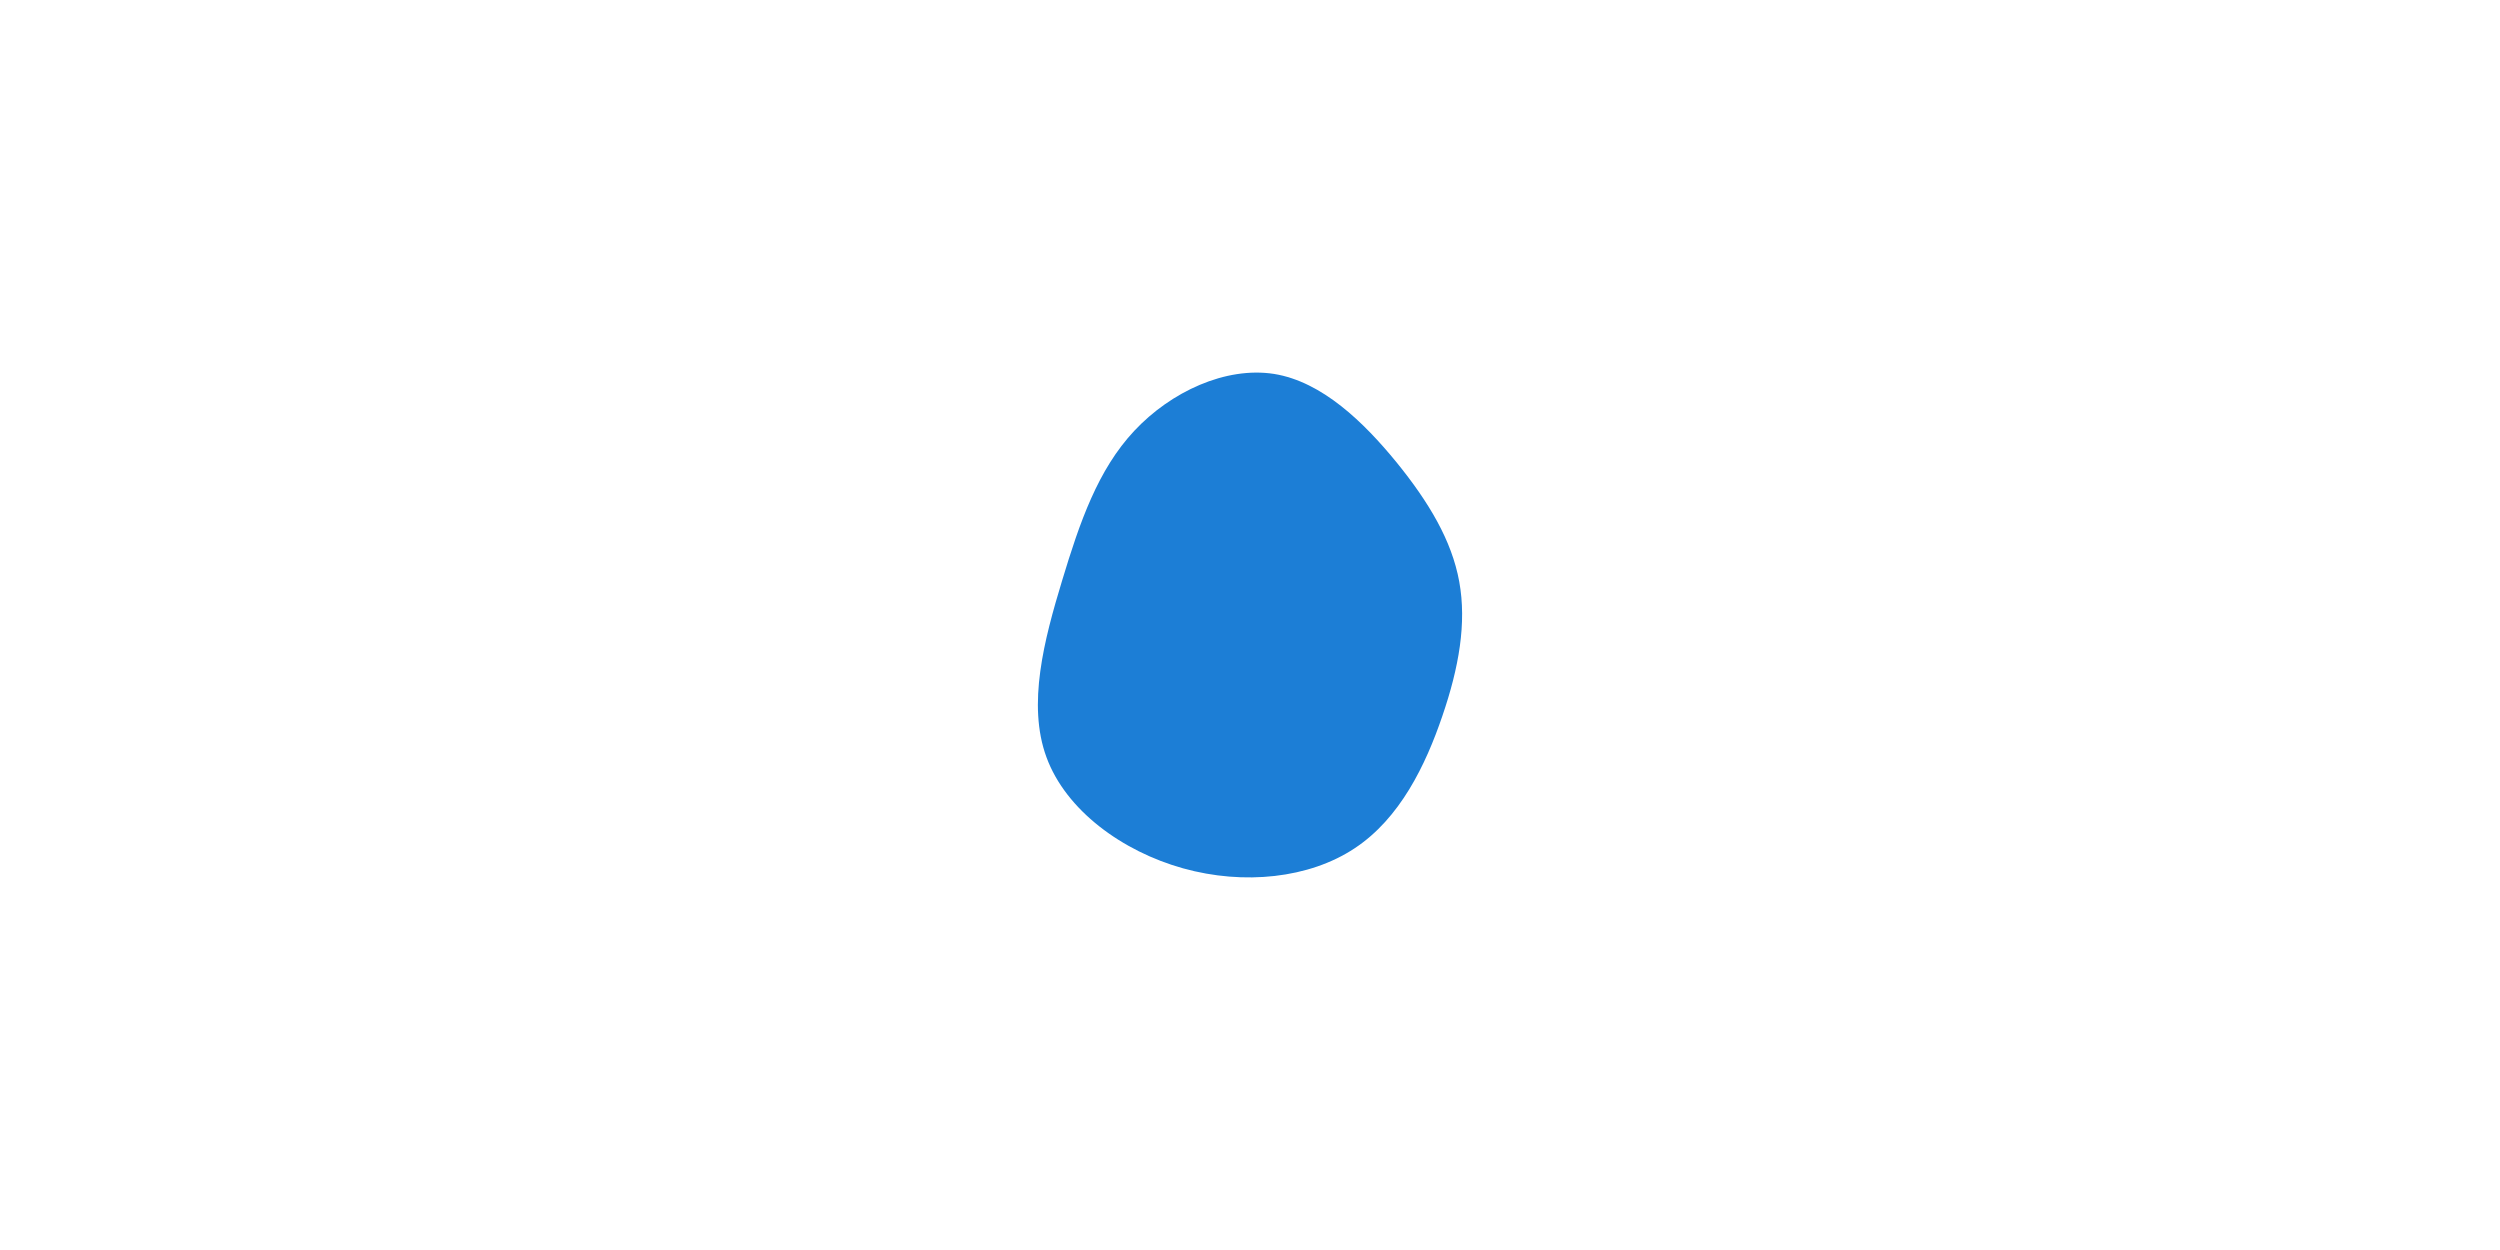 <svg id="visual" viewBox="0 0 900 450" width="900" height="450" xmlns="http://www.w3.org/2000/svg" xmlns:xlink="http://www.w3.org/1999/xlink" version="1.1"><g transform="translate(460.931 220.708)"><path d="M41.8 -54.3C53.4 -40 61.7 -26.2 64.4 -11.3C67.1 3.6 64.3 19.6 58.3 37.1C52.3 54.7 43.1 73.9 26.7 84.7C10.4 95.5 -13.1 98 -35 91.9C-56.9 85.8 -77.2 71 -84.2 51.9C-91.2 32.9 -85 9.5 -78.6 -11.6C-72.2 -32.8 -65.7 -51.6 -52.6 -65.6C-39.4 -79.7 -19.7 -88.8 -2.3 -86.1C15.1 -83.3 30.1 -68.6 41.8 -54.3" fill="#1c7ed6"></path></g></svg>